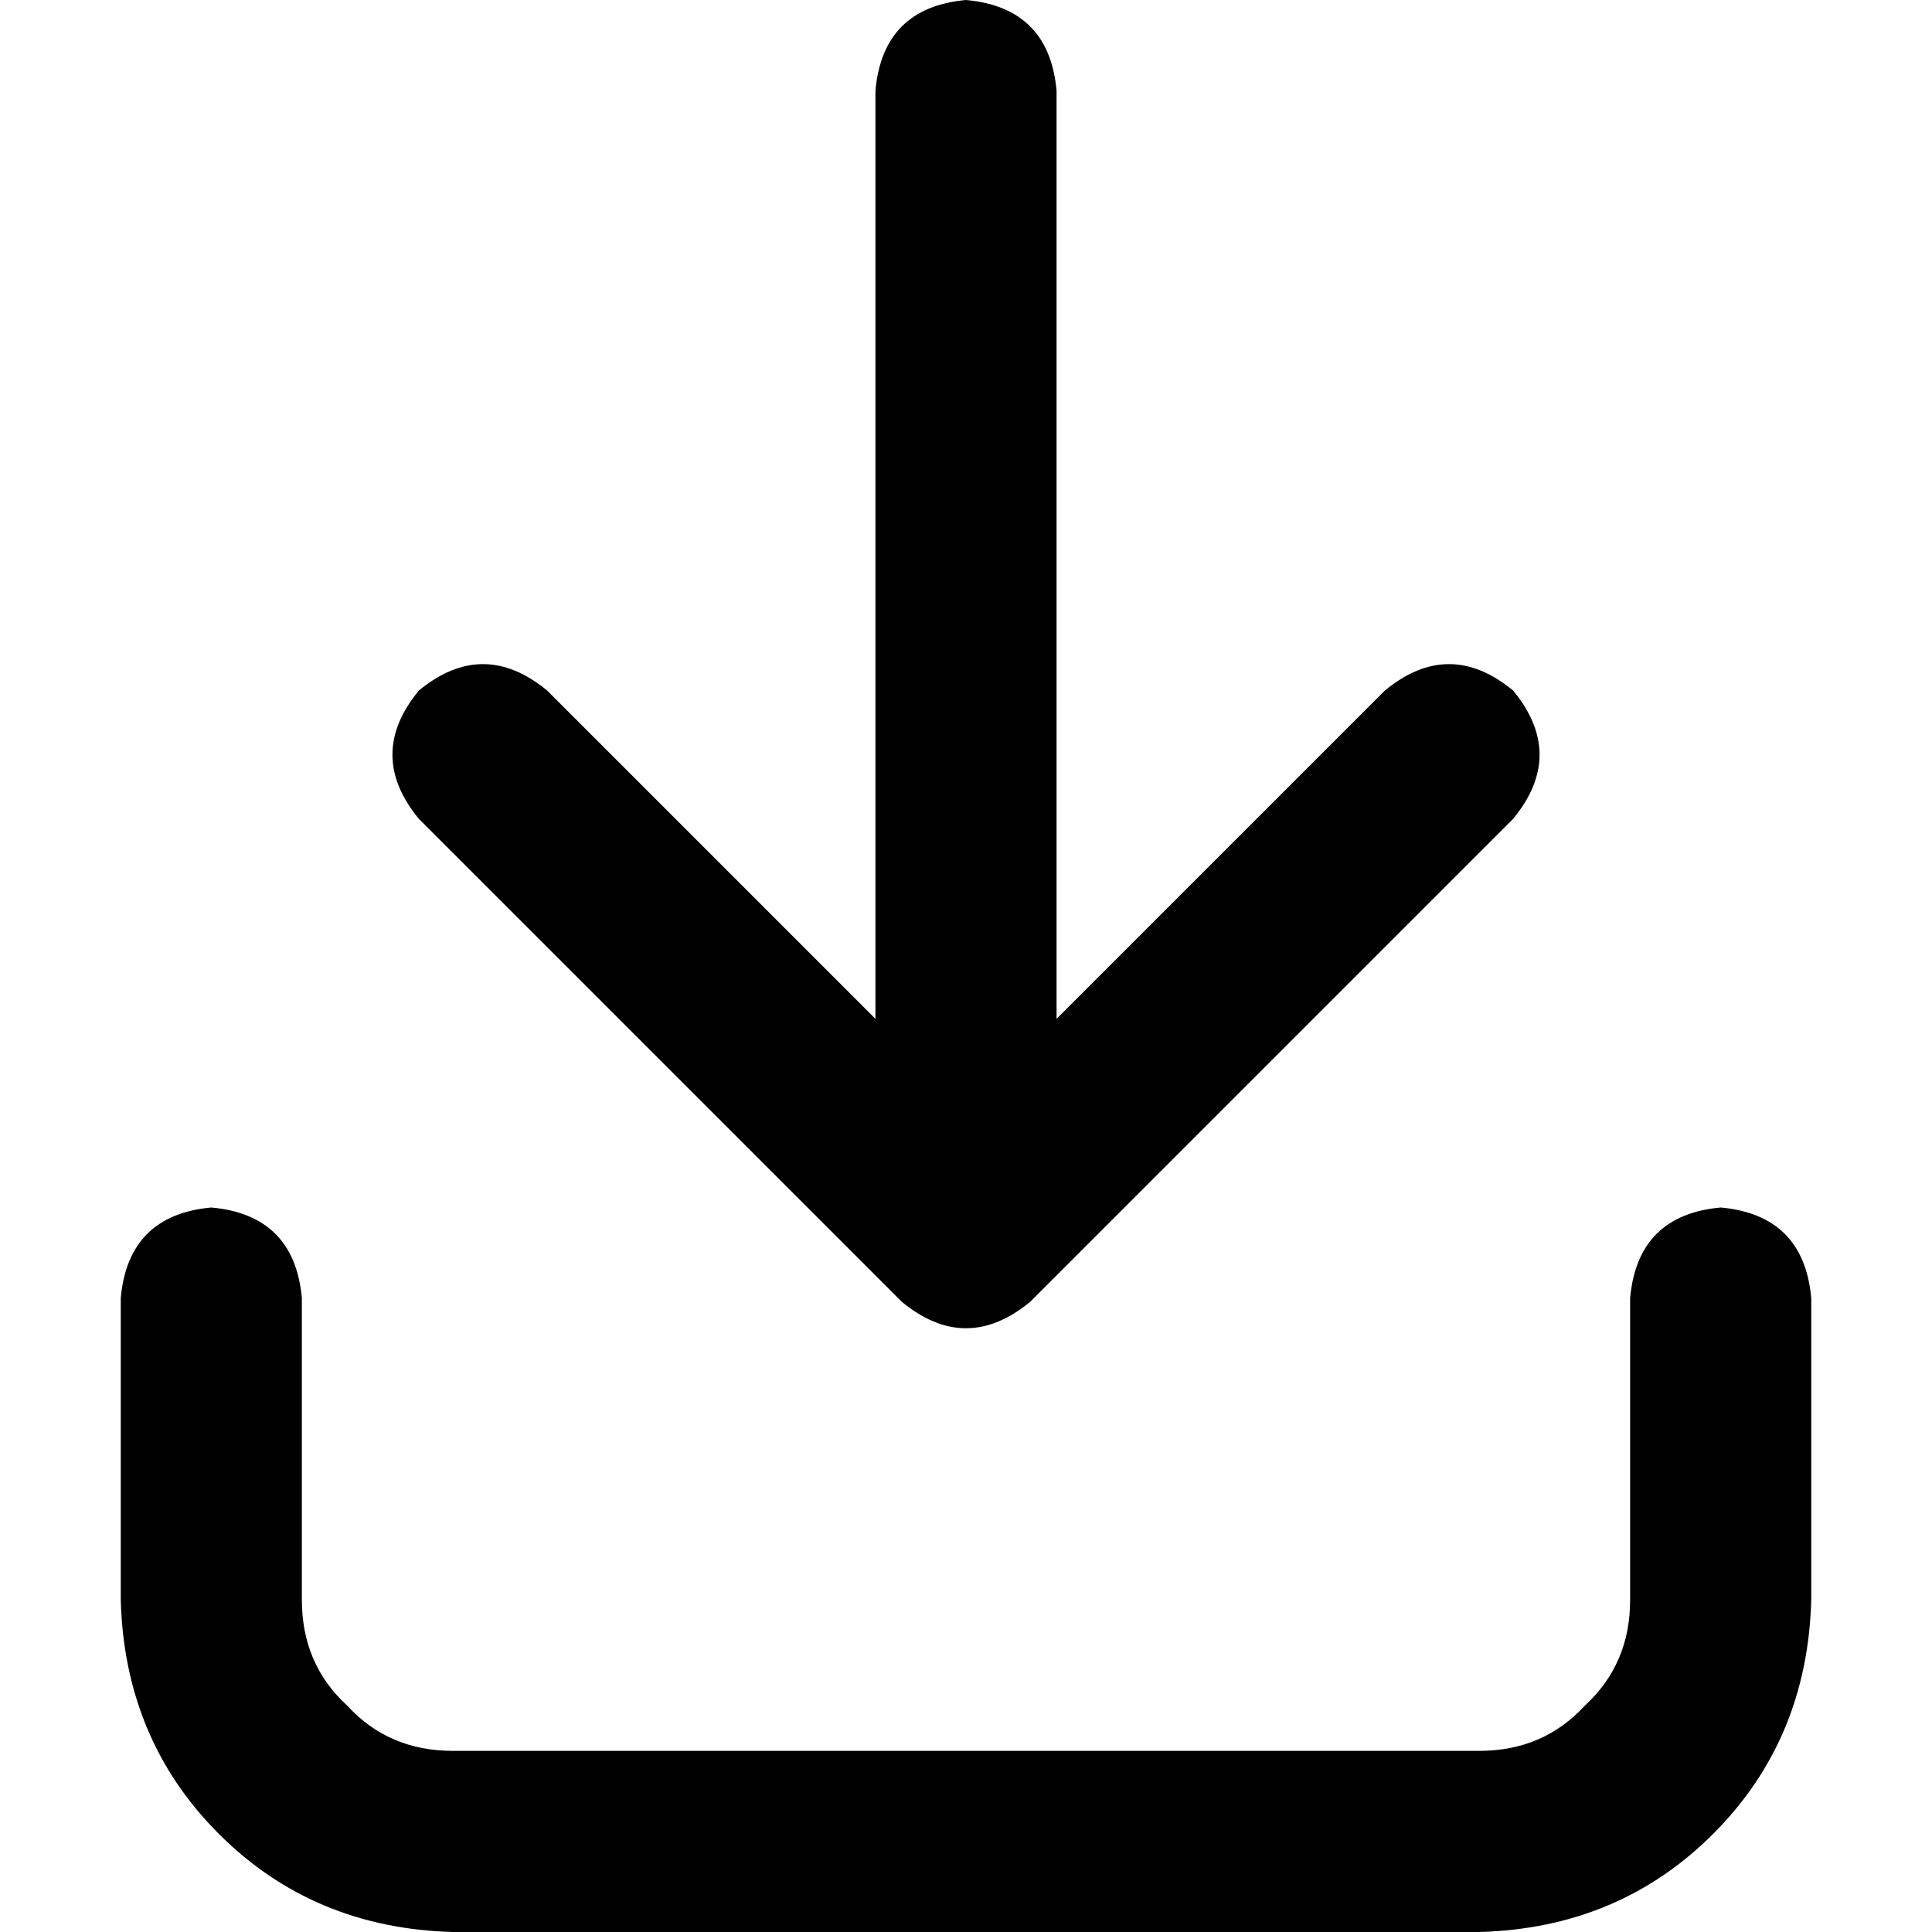 <svg xmlns="http://www.w3.org/2000/svg" viewBox="0 0 512 512">
  <path d="M 401 217 L 273 345 L 401 217 L 273 345 Q 256 359 239 345 L 111 217 L 111 217 Q 97 200 111 183 Q 128 169 145 183 L 232 270 L 232 270 L 232 24 L 232 24 Q 234 2 256 0 Q 278 2 280 24 L 280 270 L 280 270 L 367 183 L 367 183 Q 384 169 401 183 Q 415 200 401 217 L 401 217 Z M 80 344 L 80 424 L 80 344 L 80 424 Q 80 441 92 452 Q 103 464 120 464 L 392 464 L 392 464 Q 409 464 420 452 Q 432 441 432 424 L 432 344 L 432 344 Q 434 322 456 320 Q 478 322 480 344 L 480 424 L 480 424 Q 479 461 454 486 Q 429 511 392 512 L 120 512 L 120 512 Q 83 511 58 486 Q 33 461 32 424 L 32 344 L 32 344 Q 34 322 56 320 Q 78 322 80 344 L 80 344 Z" />
</svg>